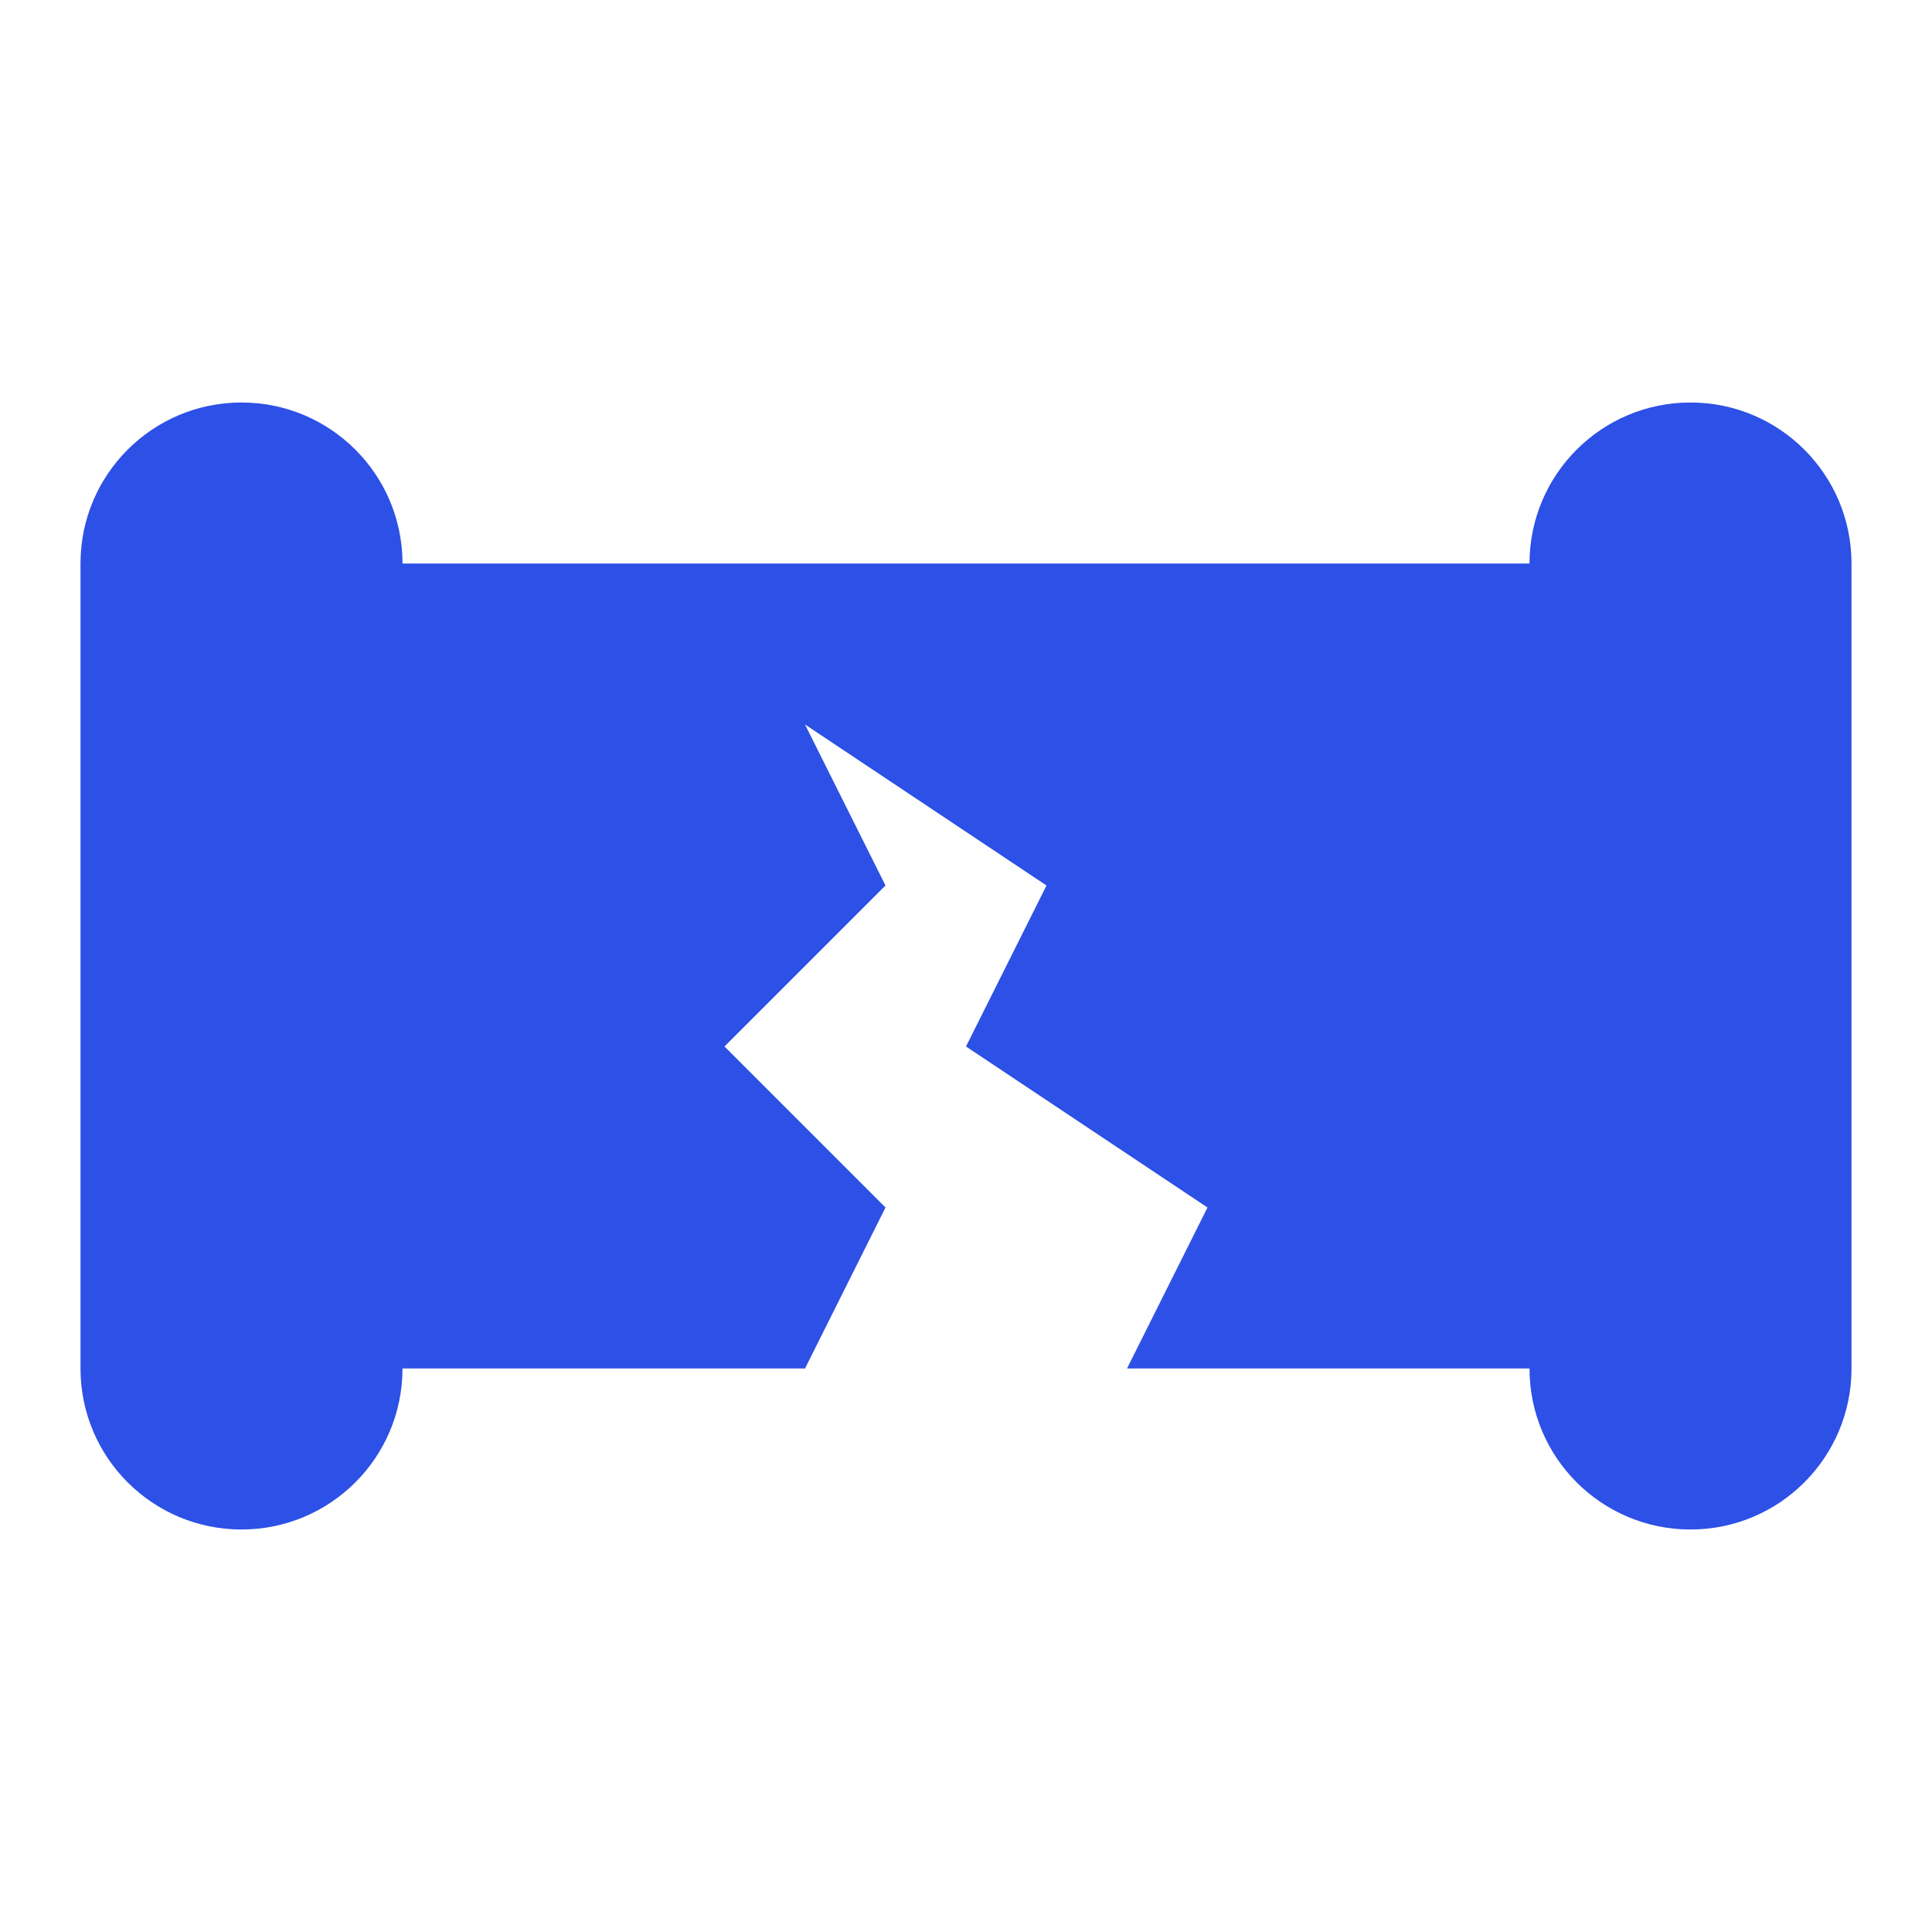 <svg width="24" height="24" viewBox="0 0 24 24" fill="none" xmlns="http://www.w3.org/2000/svg">
<path d="M3 5C1.895 5 1 5.895 1 7V17C1 18.105 1.895 19 3 19C4.105 19 5 18.105 5 17H10L11 15L9 13L11 11L10 9L13 11L12 13L15 15L14 17H19C19 18.105 19.895 19 21 19C22.105 19 23 18.105 23 17V7C23 5.895 22.105 5 21 5C19.895 5 19 5.895 19 7H5C5 5.895 4.105 5 3 5Z" fill="#2D50E6"/>
</svg>
